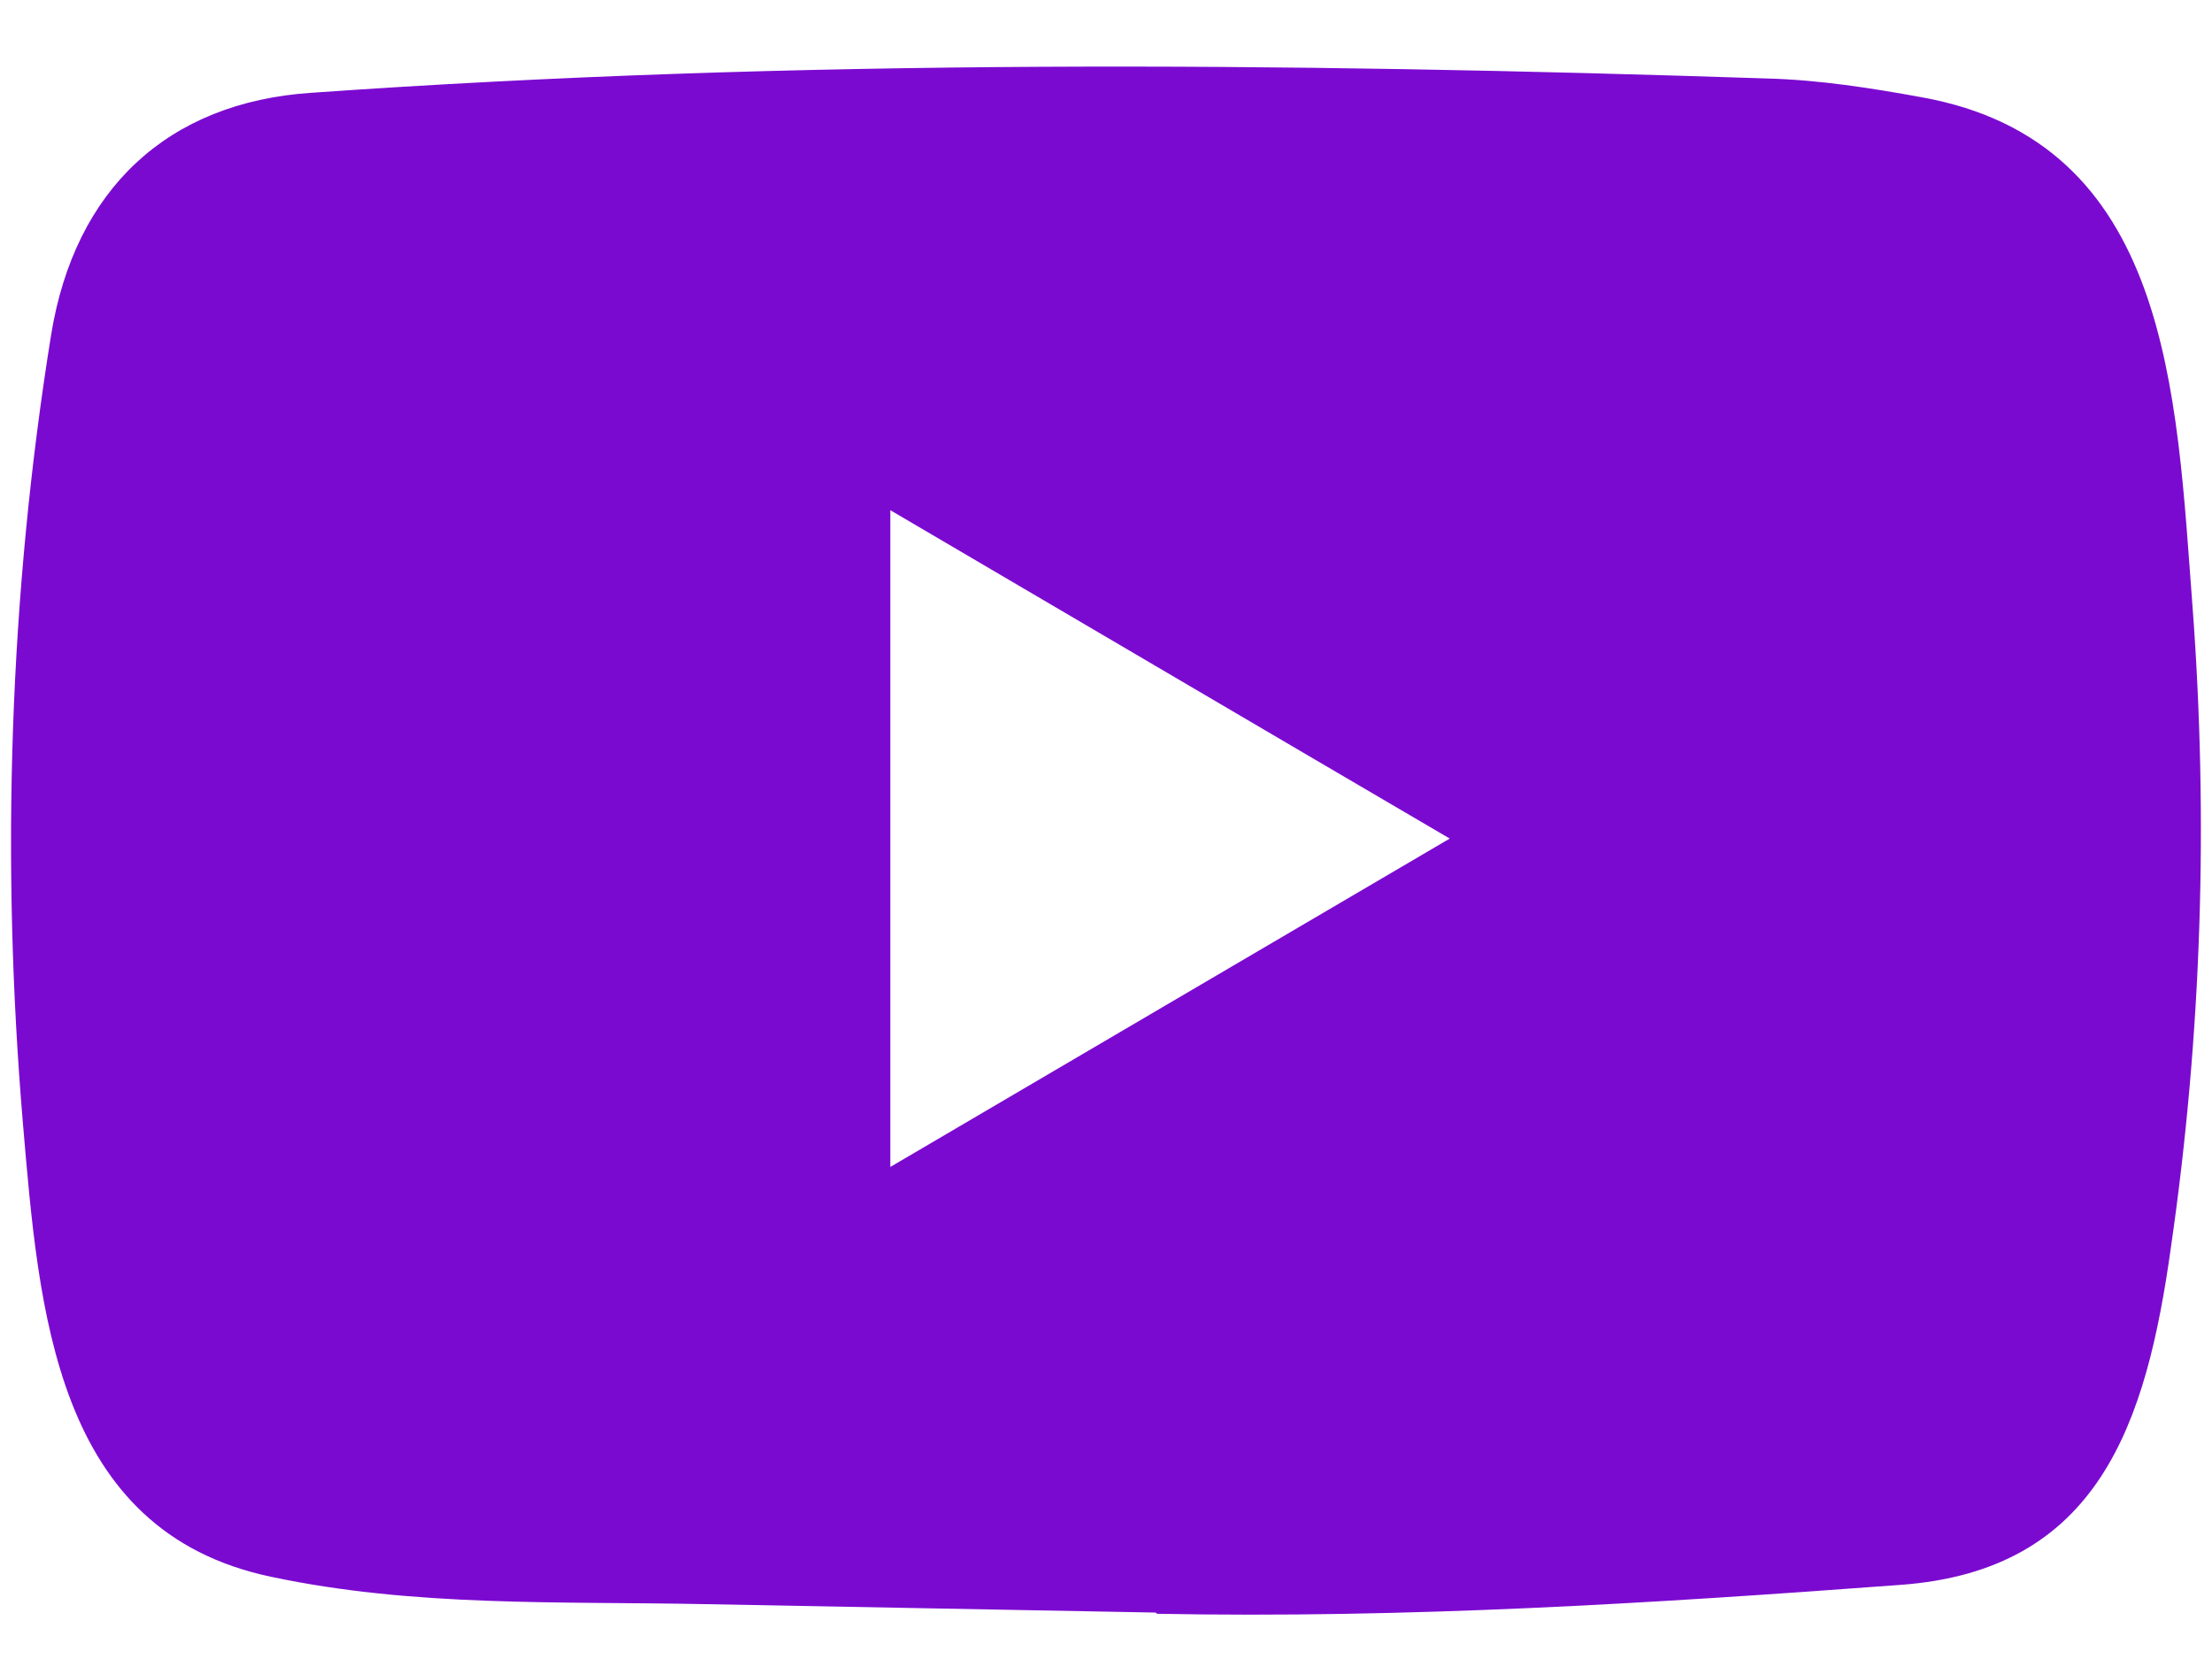 <svg width="20" height="15" viewBox="0 0 20 15" fill="none" xmlns="http://www.w3.org/2000/svg">
<path d="M10.438 14.58L6.376 14.504C5.061 14.478 3.742 14.531 2.453 14.257C0.491 13.847 0.352 11.839 0.207 10.155C0.007 7.787 0.084 5.376 0.462 3.028C0.676 1.711 1.516 0.925 2.815 0.839C7.2 0.529 11.615 0.565 15.99 0.71C16.452 0.723 16.918 0.796 17.373 0.879C19.623 1.282 19.677 3.557 19.823 5.472C19.969 7.408 19.907 9.353 19.629 11.275C19.407 12.866 18.98 14.201 17.18 14.33C14.924 14.498 12.72 14.634 10.458 14.591C10.458 14.58 10.445 14.58 10.438 14.58ZM8.05 10.551C9.75 9.554 11.418 8.573 13.108 7.582C11.405 6.585 9.74 5.604 8.05 4.613V10.551Z" fill="#7B0AD1"/>
</svg>
